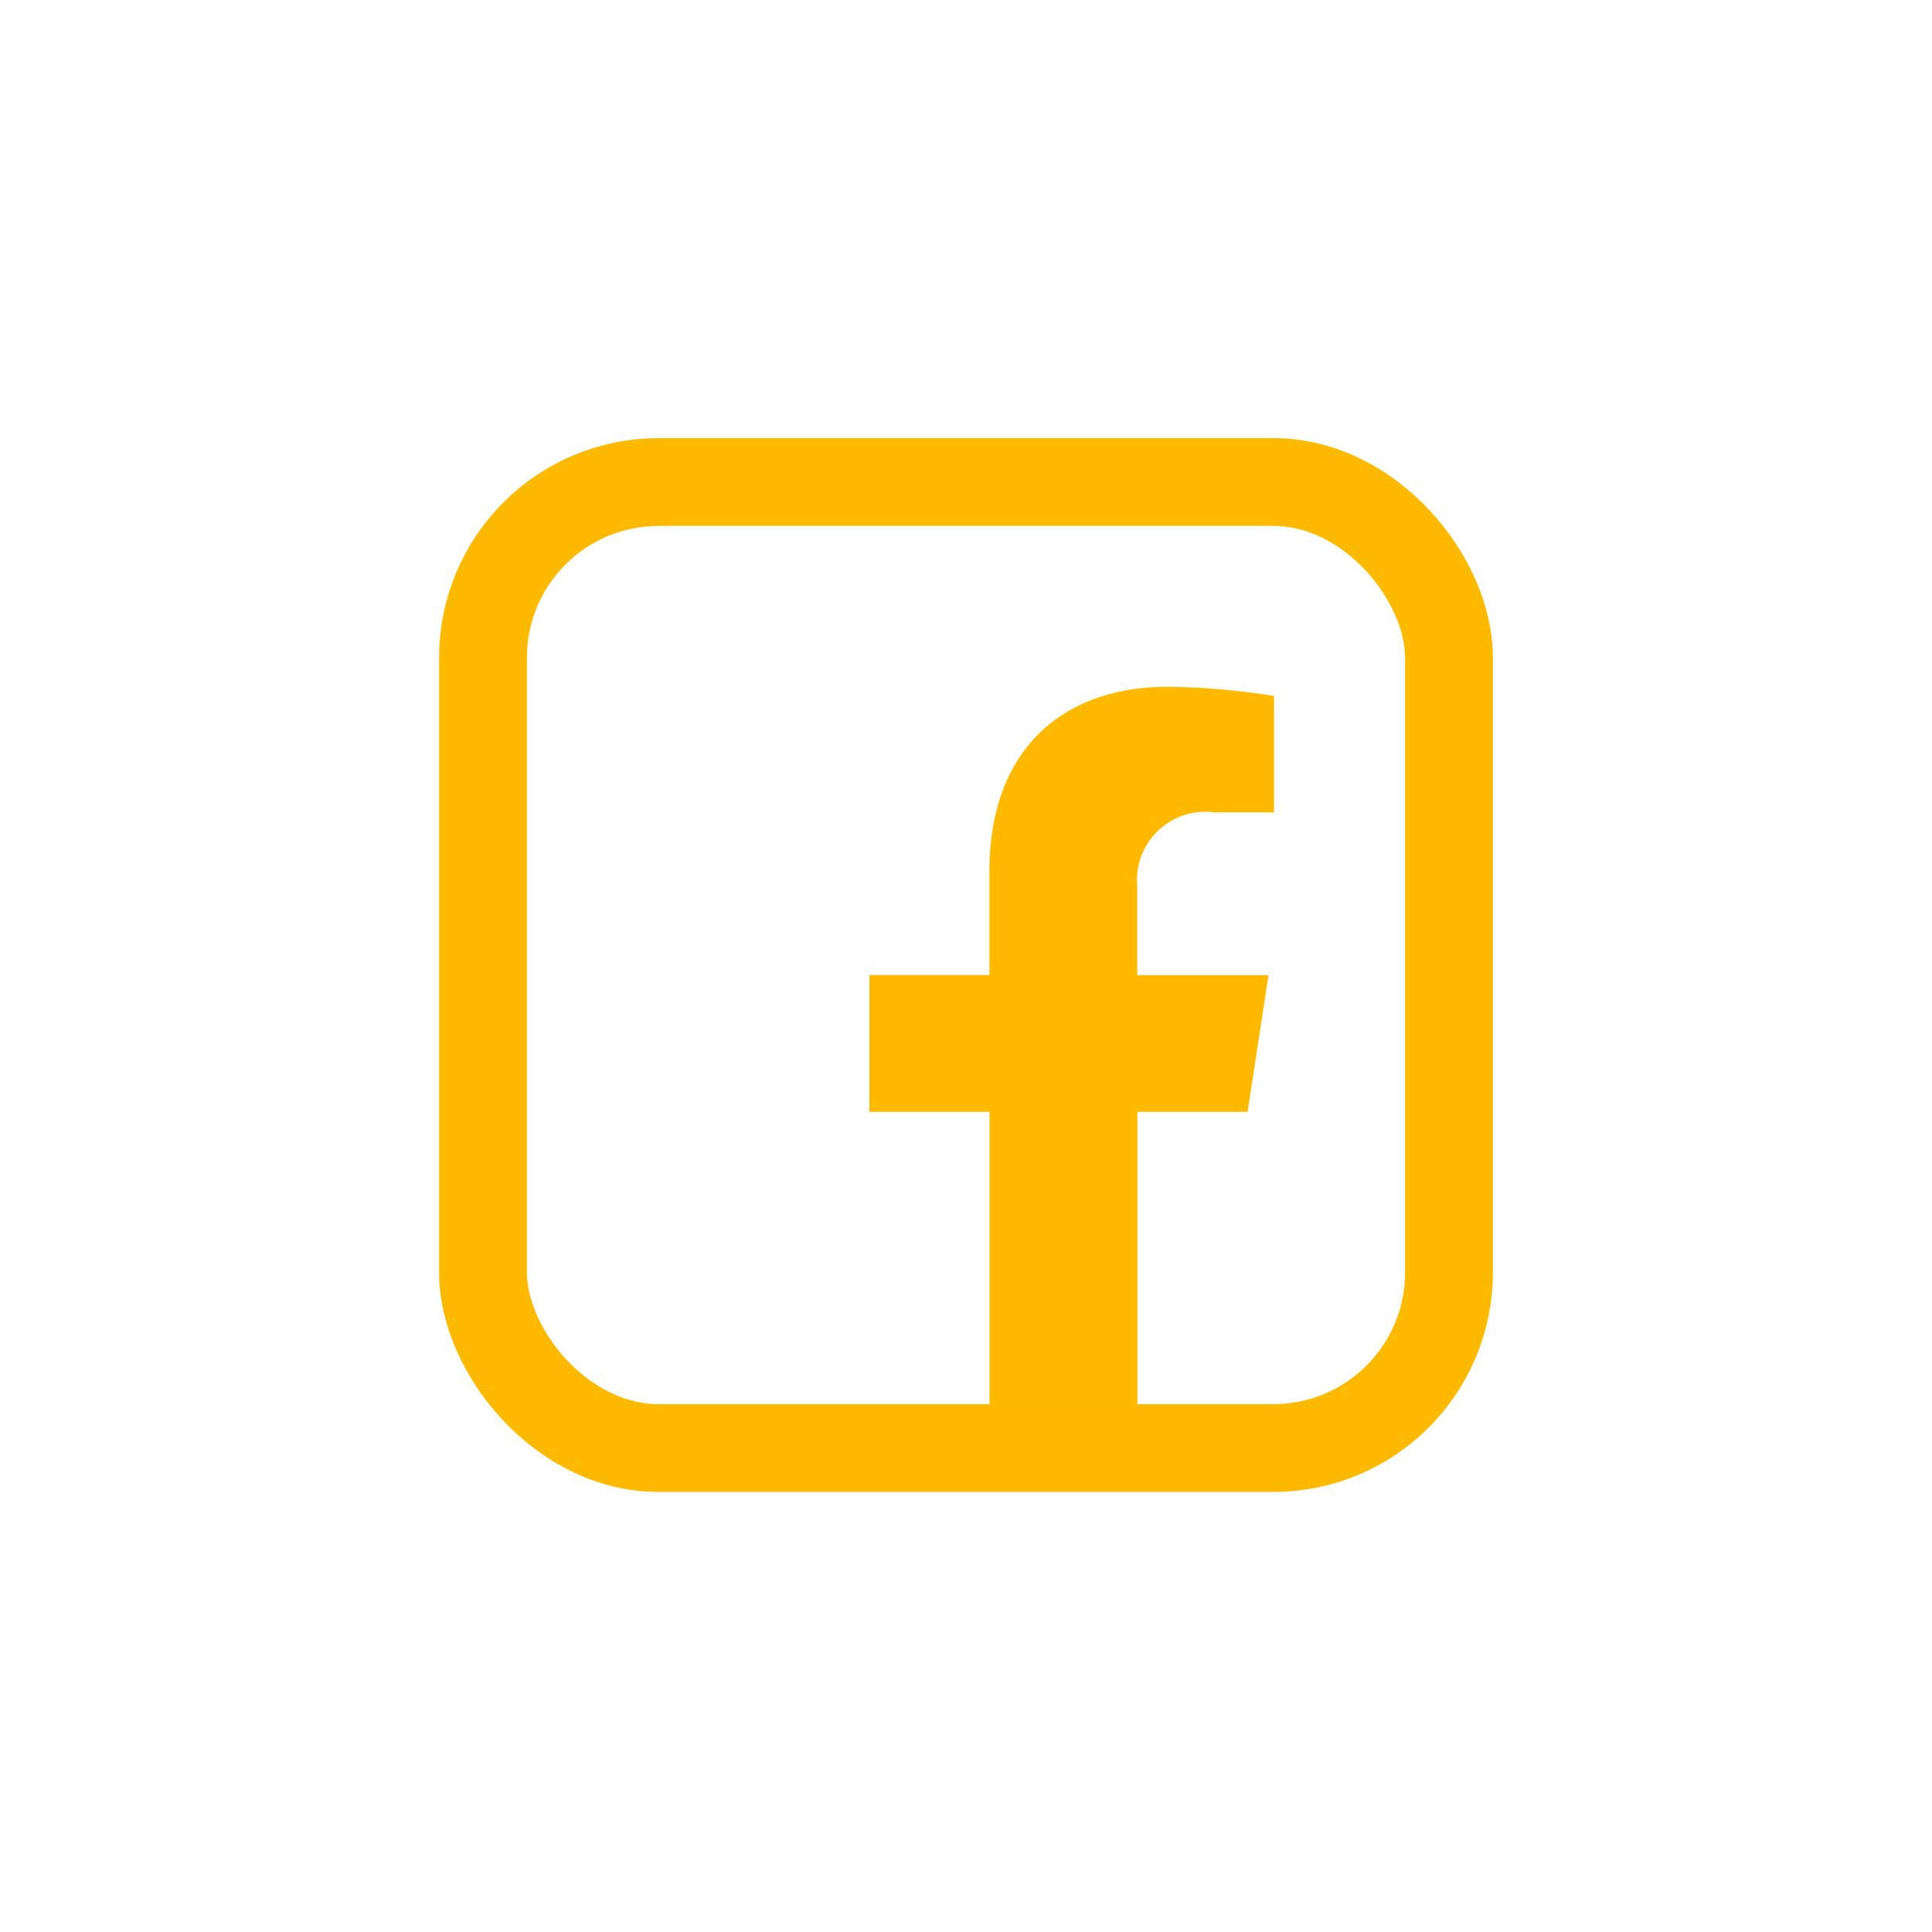 <svg data-name="구성 요소 23 – 5" xmlns="http://www.w3.org/2000/svg" width="44" height="44" viewBox="0 0 44 44">
    <defs>
        <clipPath id="rbuwmrknda">
            <path data-name="사각형 905" style="fill:#d6d6d6;stroke:#d6d6d6" d="M0 0h44v44H0z"/>
        </clipPath>
    </defs>
    <g data-name="그룹 1250" style="clip-path:url(#rbuwmrknda)">
        <g data-name="그룹 1249">
            <g data-name="그룹 1248" style="clip-path:url(#rbuwmrknda)">
                <path data-name="패스 871" d="m26.613 23.9.477-3.114H24.1v-2.024a1.557 1.557 0 0 1 1.756-1.683h1.359v-2.651a16.594 16.594 0 0 0-2.411-.21c-2.462 0-4.07 1.49-4.07 4.191v2.374H18V23.9h2.736v7.528a10.892 10.892 0 0 0 3.367 0V23.9z" transform="translate(1.8 1.422)" style="fill:#ffba00"/>
                <rect data-name="사각형 903" width="22" height="22" rx="4" transform="translate(11 10.978)" style="fill:none;stroke:#fdba01;stroke-linecap:round;stroke-linejoin:round;stroke-width:2px"/>
            </g>
        </g>
    </g>
</svg>
